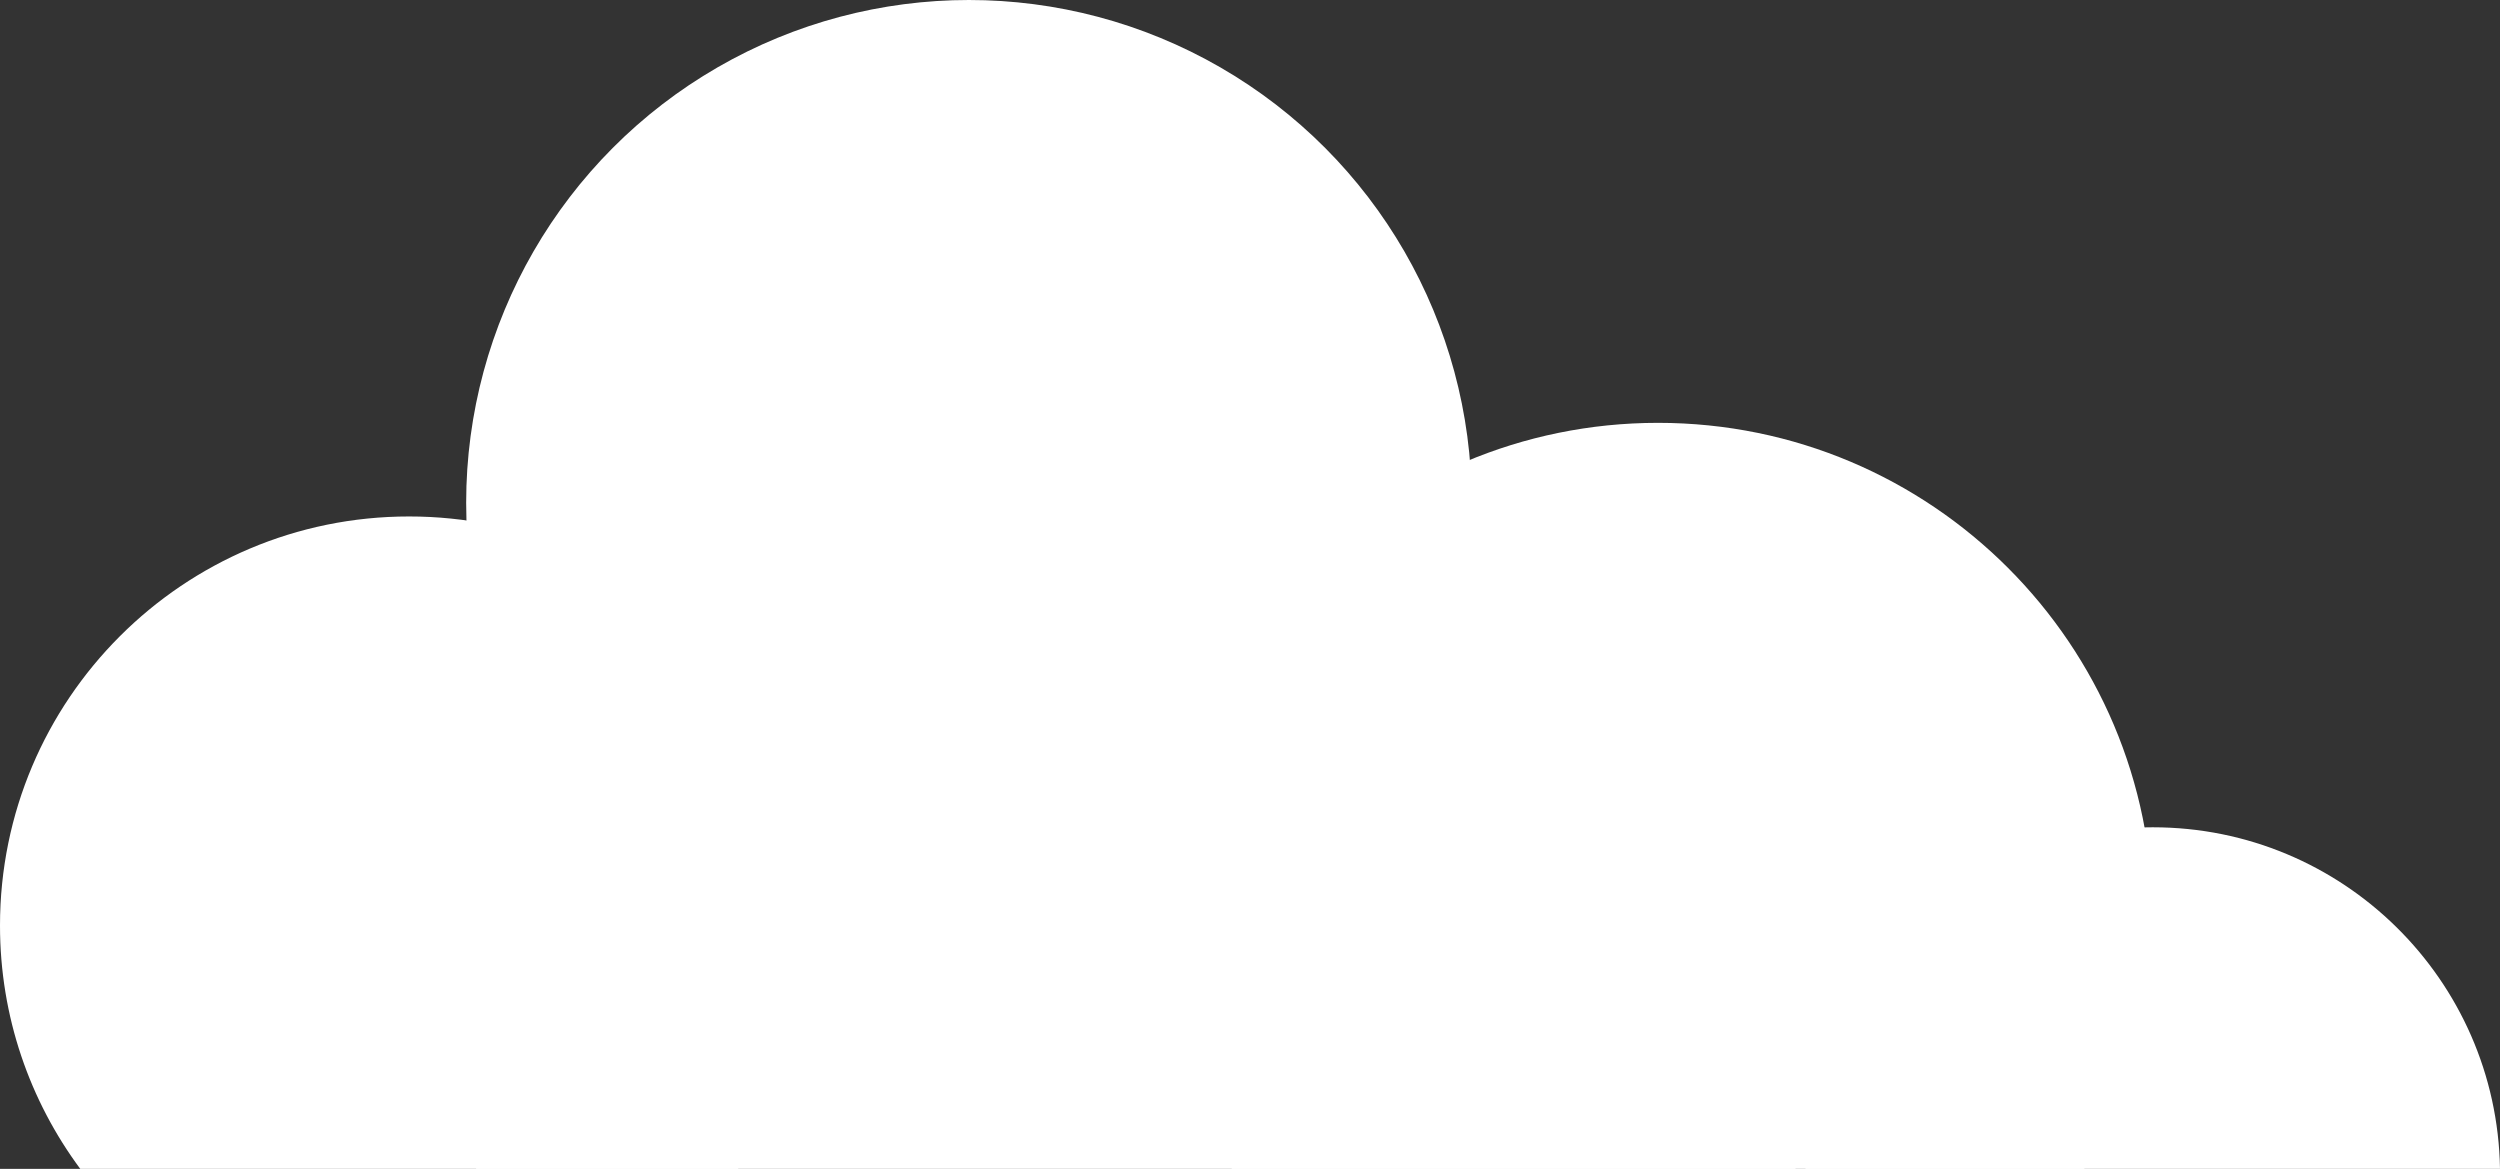 <?xml version="1.0" encoding="UTF-8"?>
<svg id="Layer_2" data-name="Layer 2" xmlns="http://www.w3.org/2000/svg" viewBox="0 0 376.26 175.92">
  <rect x="0" y="0" width="376.26" height="175.92" fill="#333333" stroke="none"/>
  <defs>
    <style>
      .cls-1 {
        fill: #fff;
        stroke-width: 0px;
      }
    </style>
  </defs>
  <path class="cls-1" d="M111.06,175.92c7.59-10.23,12.08-22.9,12.08-36.62,0-34-27.56-61.57-61.57-61.57S0,105.3,0,139.3c0,13.72,4.49,26.38,12.08,36.62h98.98Z"/>
  <circle class="cls-1" cx="145.83" cy="75.67" r="75.67"/>
  <path class="cls-1" d="M313.67,175.92c6.55-11.09,10.33-24.01,10.33-37.82,0-41.13-33.34-74.46-74.46-74.46s-74.46,33.34-74.46,74.46c0,13.81,3.77,26.73,10.33,37.82h128.28Z"/>
  <path class="cls-1" d="M376.26,175.92c-.47-28.47-23.68-51.41-52.26-51.41s-51.79,22.94-52.26,51.41h104.52Z"/>
  <path class="cls-1" d="M270.24,175.92c-8.18-44.04-49.52-77.55-99.3-77.55s-91.12,33.51-99.3,77.55h198.6Z"/>
</svg>
